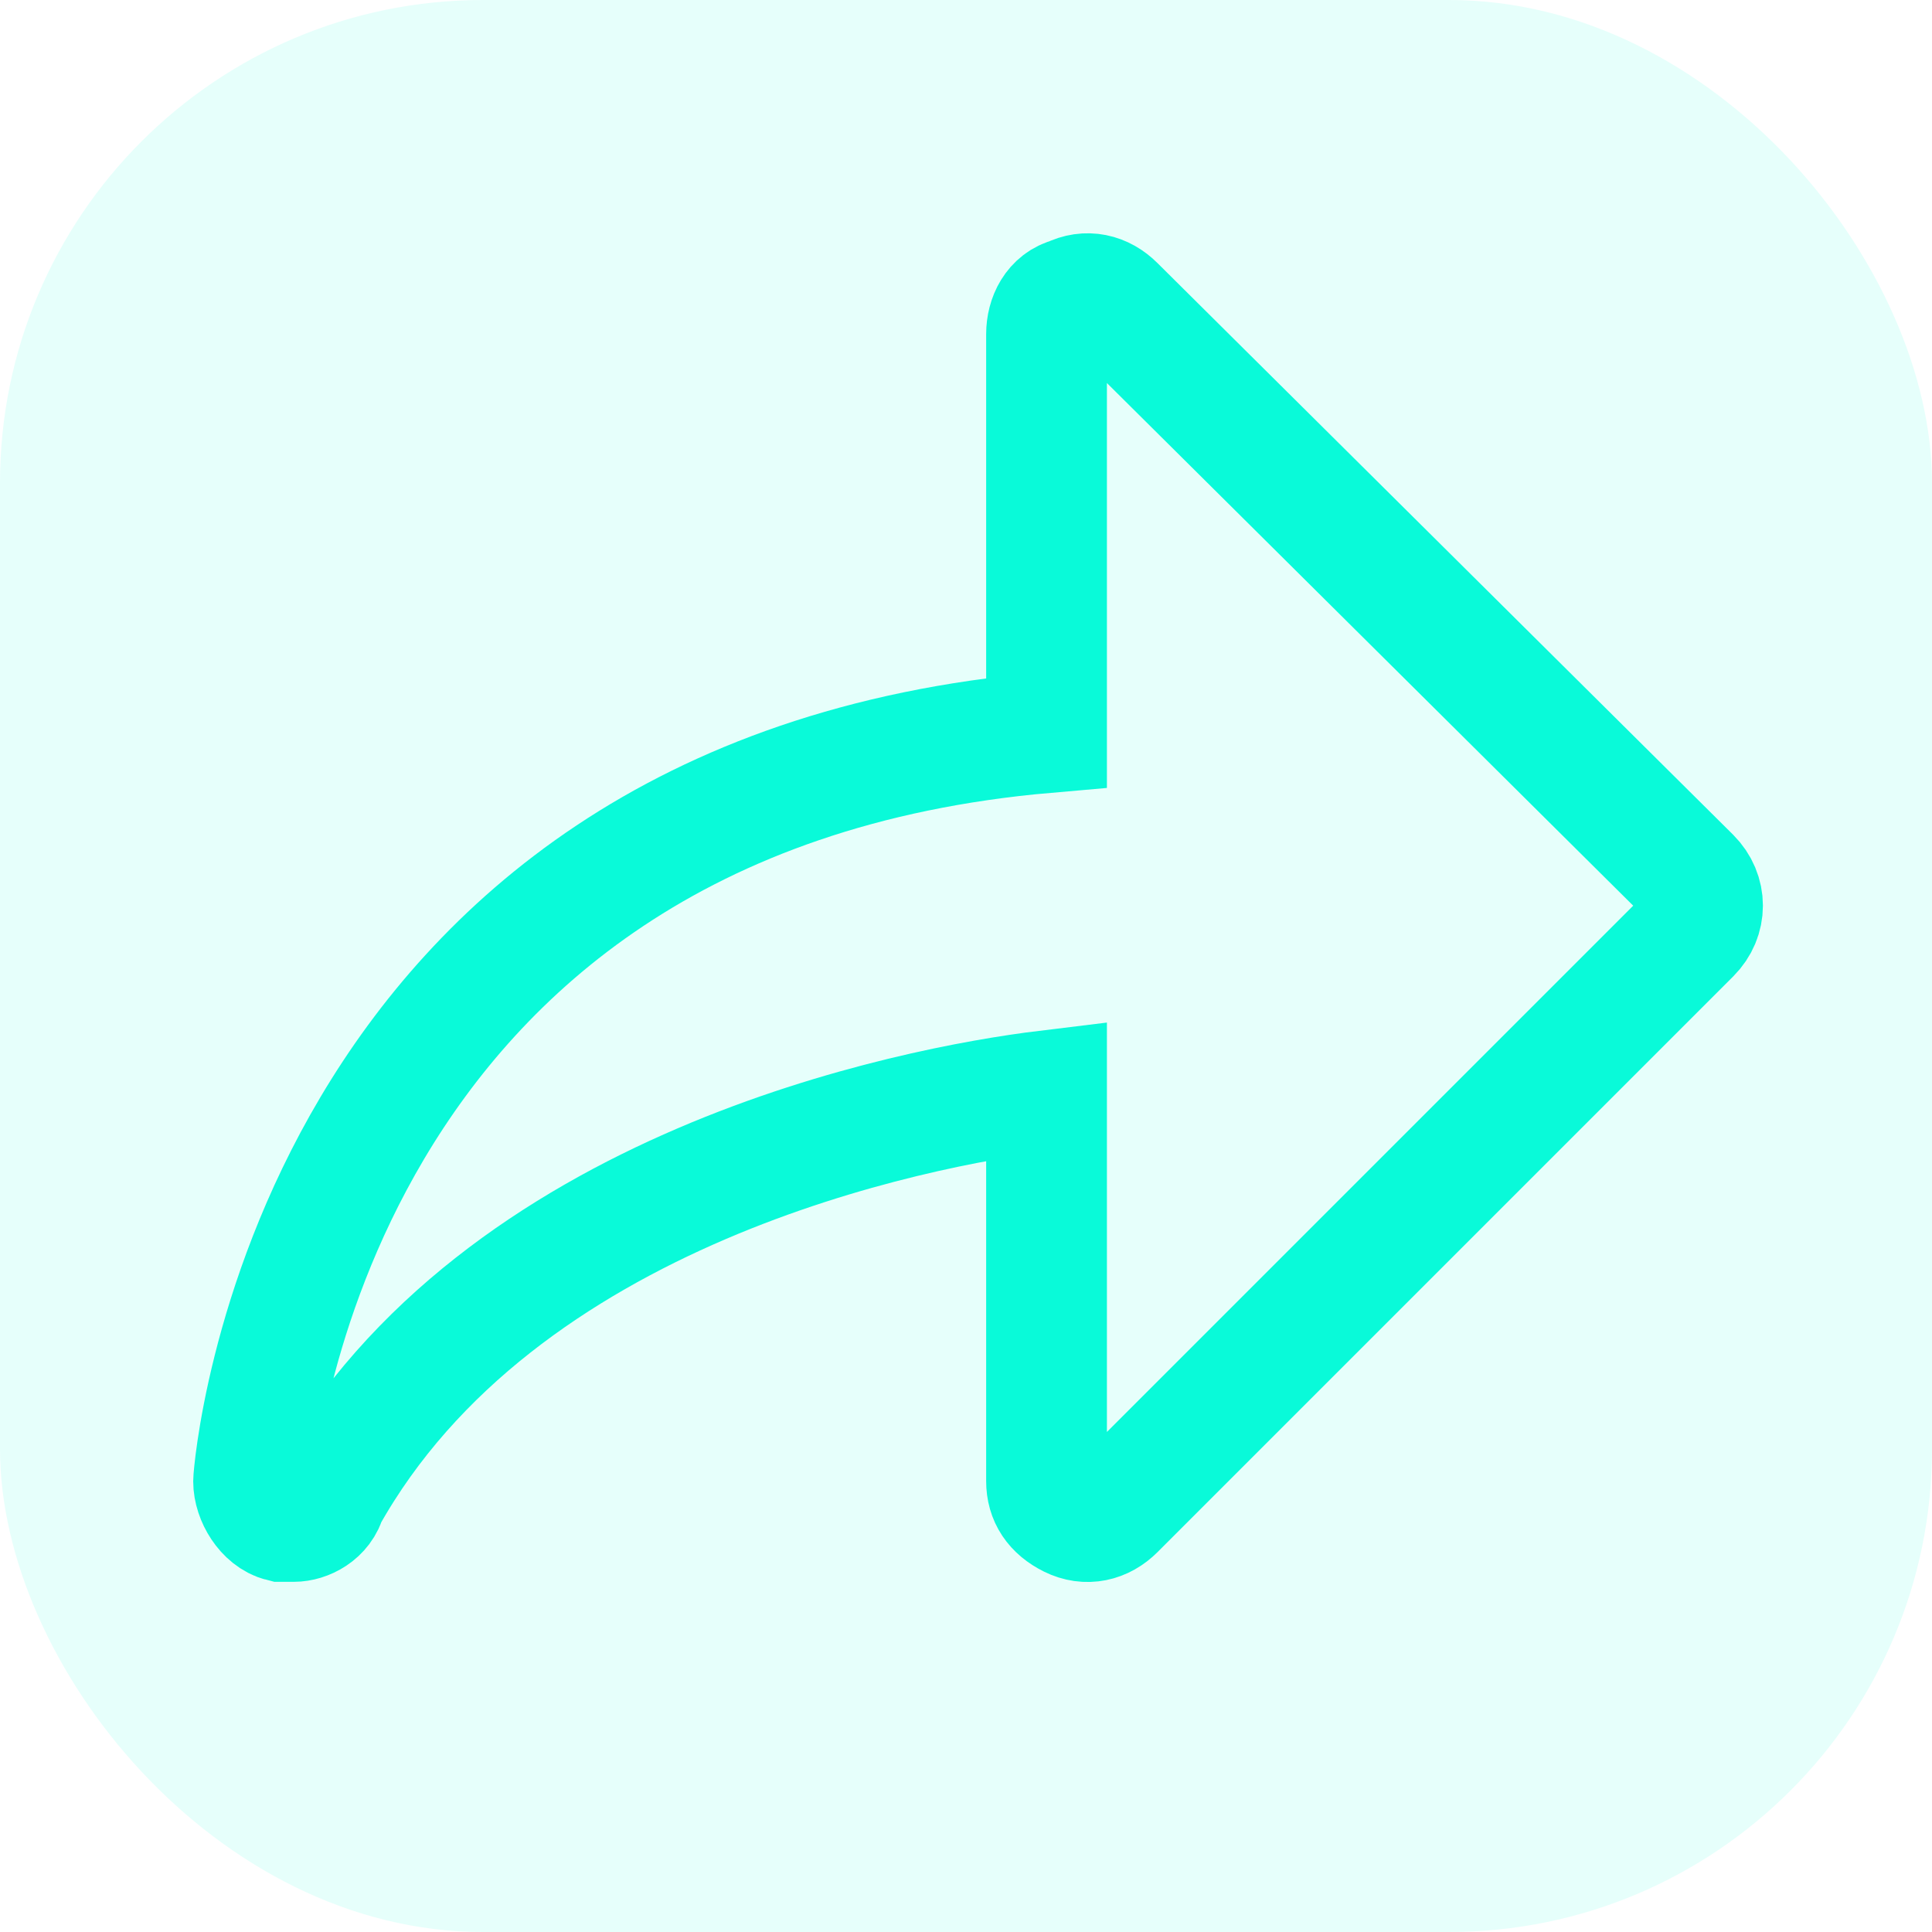 <?xml version="1.0" encoding="UTF-8"?>
<svg width="16px" height="16px" viewBox="0 0 16 16" version="1.1" xmlns="http://www.w3.org/2000/svg" xmlns:xlink="http://www.w3.org/1999/xlink">
    <!-- Generator: Sketch 60.1 (88133) - https://sketch.com -->
    <title>ic_copy_pre</title>
    <desc>Created with Sketch.</desc>
    <g id="2.0" stroke="none" stroke-width="1" fill="none" fill-rule="evenodd">
        <g id="logo切图" transform="translate(-483, -60)">
            <g id="ic_copy_pre" transform="translate(483, 60)">
                <g>
                    <rect id="矩形" fill="#09FAD9" opacity="0.1" x="0" y="0" width="16" height="16" rx="4"></rect>
                    <g id="跳转备份" fill-rule="nonzero" stroke="#09FAD9">
                        <g id="编组-19备份-2">
                            <g id="跳转备份">
                                <path d="M2.433,12.6 L2.333,12.6 C2.2,12.567 2.1,12.4 2.1,12.267 C2.1,12.2 2.533,6.6 8.667,6.067 L8.667,2.767 C8.667,2.633 8.733,2.5 8.867,2.467 C9,2.4 9.133,2.433 9.233,2.533 L14,7.267 C14.133,7.4 14.133,7.6 14,7.733 L9.233,12.5 C9.133,12.6 9,12.633 8.867,12.567 C8.733,12.5 8.667,12.4 8.667,12.267 L8.667,9.033 C7.567,9.167 4.133,9.833 2.7,12.4 C2.667,12.533 2.533,12.6 2.433,12.6 Z" id="形状"></path>
                            </g>
                        </g>
                    </g>
                </g>
            </g>
        </g>
    </g>
</svg>